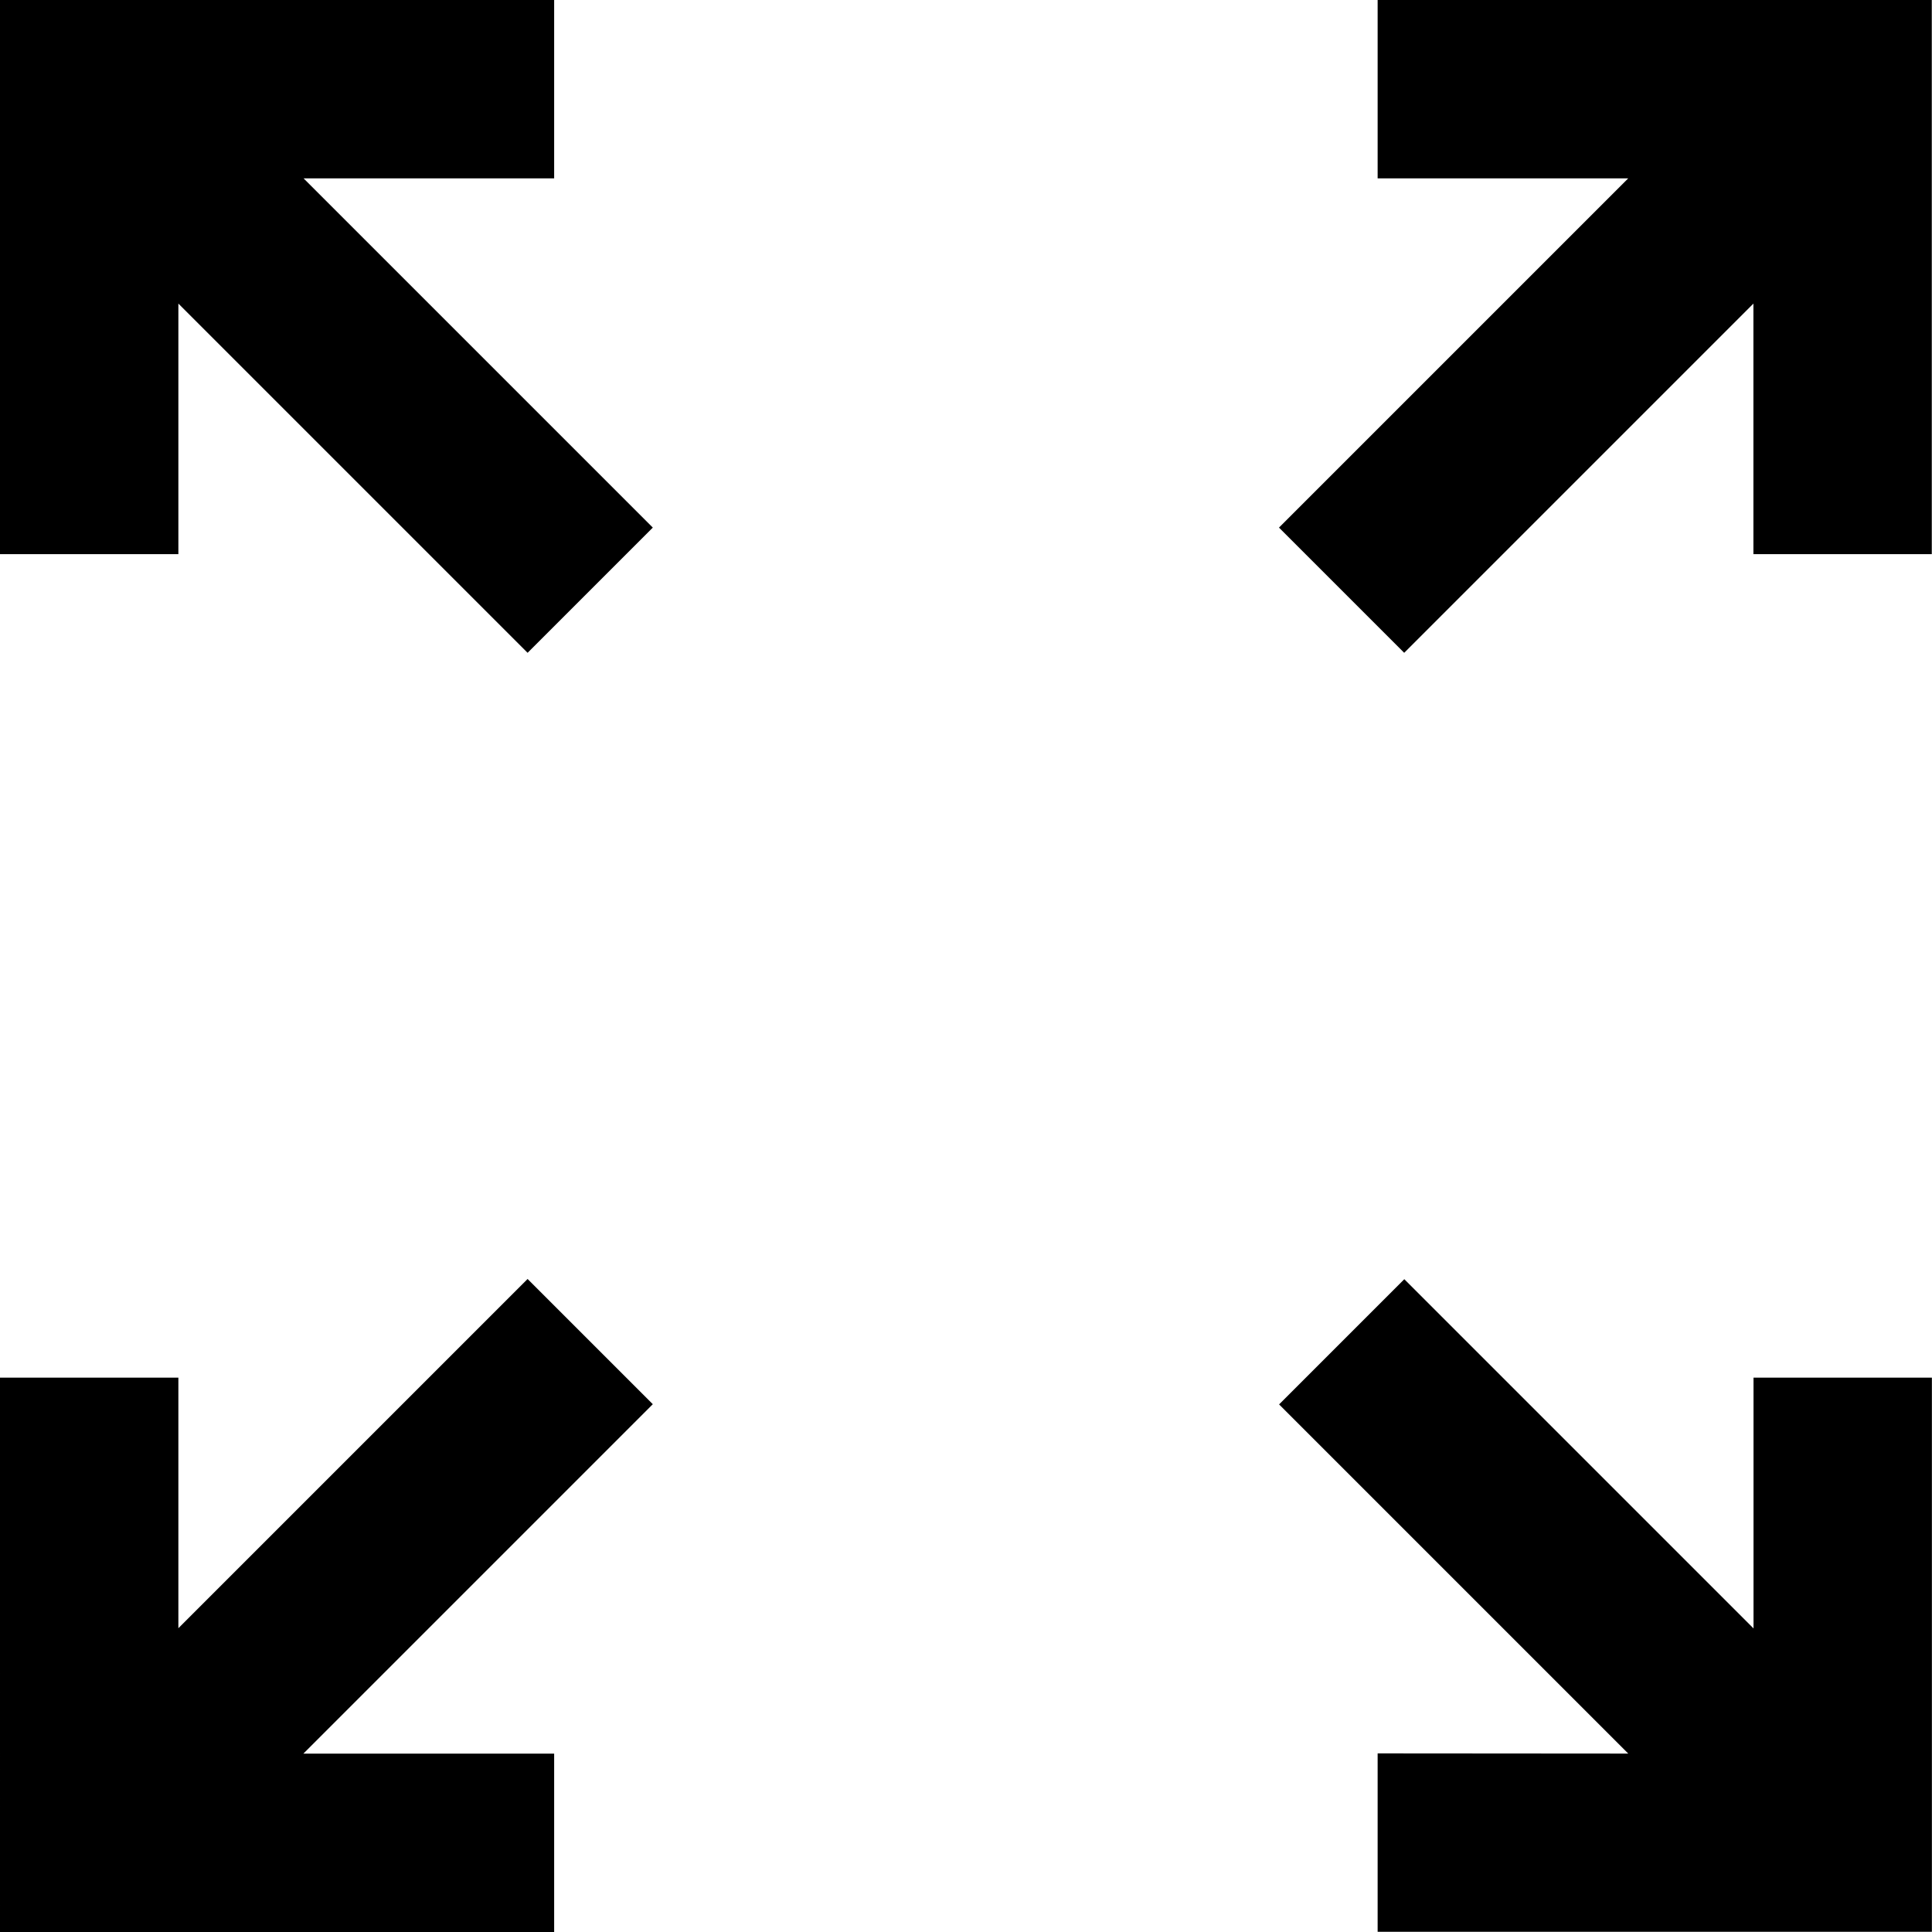 <svg xmlns="http://www.w3.org/2000/svg" width="18.185" height="18.185" viewBox="0 0 18.185 18.185">
  <defs>
    <style>
      .cls-1 {
        stroke: currentColor;
        stroke-width: 0.5px;
      }
    </style>
  </defs>
  <path id="路径_1518" data-name="路径 1518" class="cls-1" d="M215.337,229.839h2.712v1.179h-4.716V226.3h1.179v2.712l3.537-3.537.825.825-3.537,3.537Zm13.676,0-3.537-3.537.825-.825,3.537,3.537V226.3h1.179v4.716H226.3v-1.179Zm-13.676-15.327,3.537,3.537-.825.825-3.537-3.537v2.712h-1.179v-4.716h4.716v1.179h-2.712Zm13.676,0H226.3v-1.179h4.716v4.716h-1.179v-2.712l-3.537,3.537-.825-.825,3.537-3.537Z" transform="translate(-213.083 -213.083)"/>
</svg>
